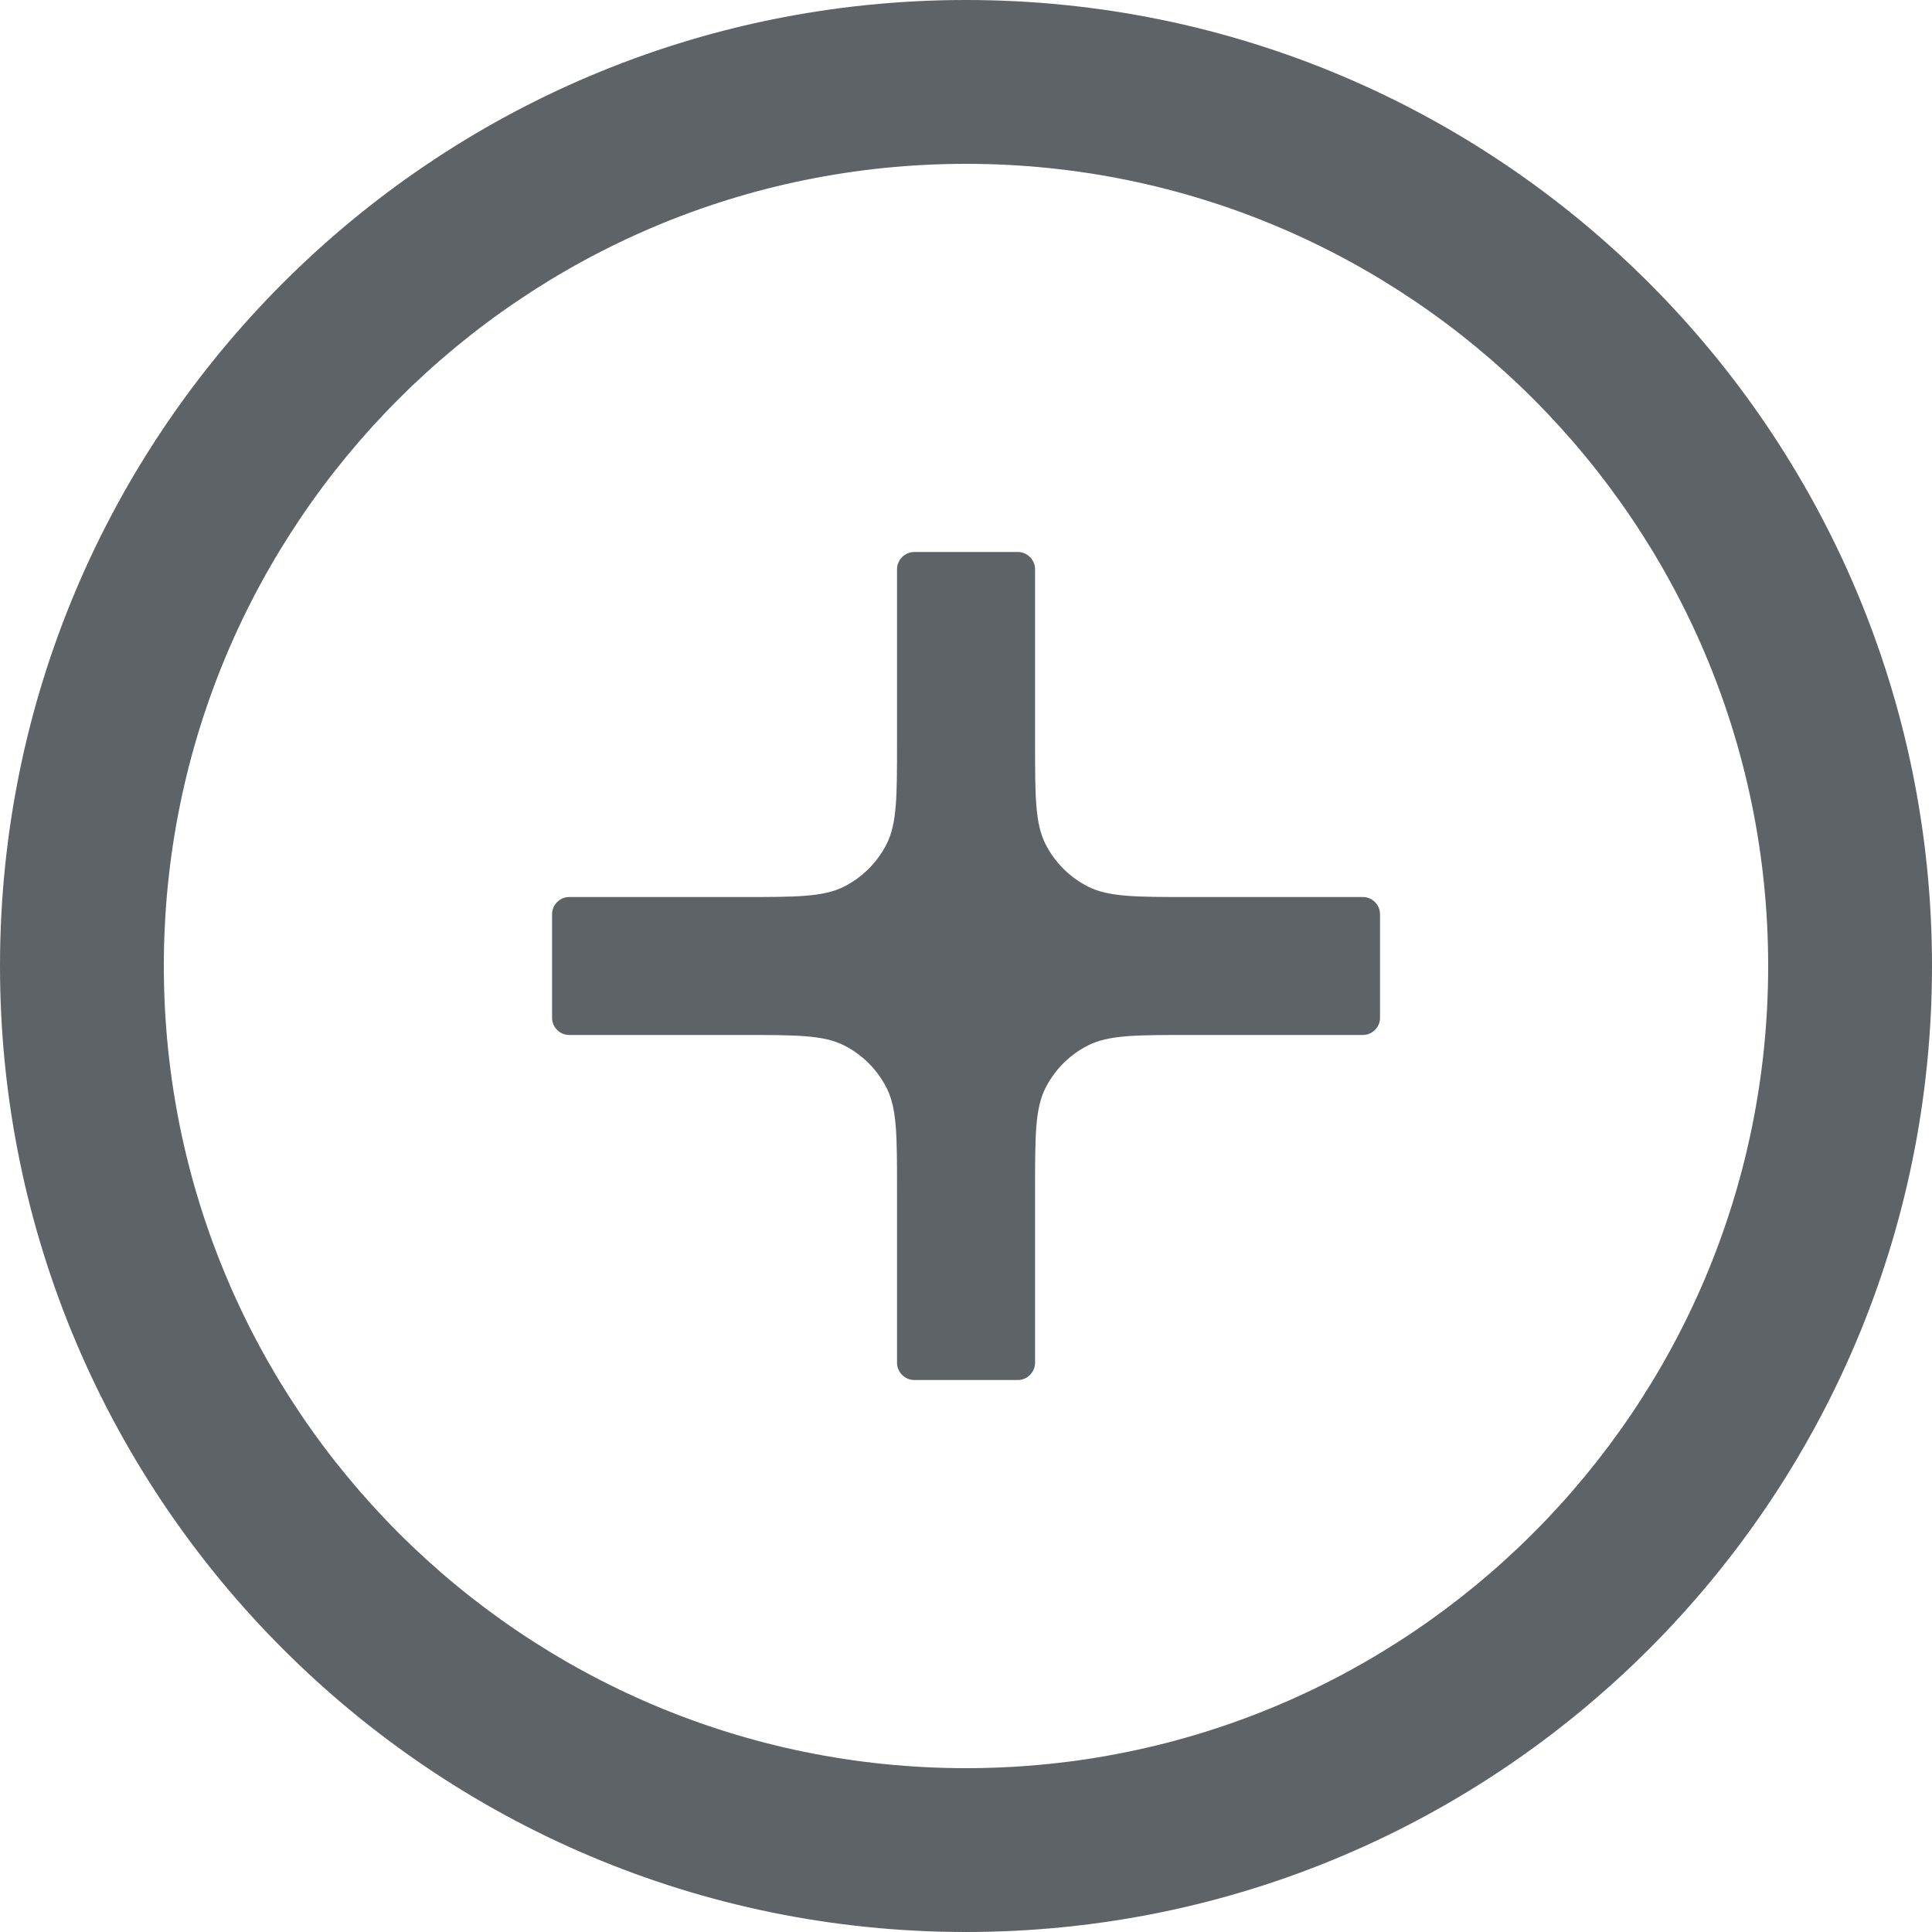 <svg width="20" height="20" viewBox="0 0 20 20" fill="none" xmlns="http://www.w3.org/2000/svg">
<path d="M14.108 9.286H12.315C11.755 9.286 11.475 9.286 11.261 9.177C11.073 9.081 10.92 8.928 10.824 8.74C10.715 8.526 10.715 8.246 10.715 7.686V5.893C10.715 5.795 10.634 5.714 10.536 5.714H9.465C9.367 5.714 9.286 5.795 9.286 5.893V7.686C9.286 8.246 9.286 8.526 9.177 8.74C9.081 8.928 8.928 9.081 8.74 9.177C8.526 9.286 8.246 9.286 7.686 9.286H5.893C5.795 9.286 5.715 9.366 5.715 9.464V10.536C5.715 10.634 5.795 10.714 5.893 10.714H7.686C8.246 10.714 8.526 10.714 8.74 10.823C8.928 10.919 9.081 11.072 9.177 11.26C9.286 11.474 9.286 11.754 9.286 12.314V14.107C9.286 14.205 9.367 14.286 9.465 14.286H10.536C10.634 14.286 10.715 14.205 10.715 14.107V12.314C10.715 11.754 10.715 11.474 10.824 11.26C10.92 11.072 11.073 10.919 11.261 10.823C11.475 10.714 11.755 10.714 12.315 10.714H14.108C14.206 10.714 14.286 10.634 14.286 10.536V9.464C14.286 9.366 14.206 9.286 14.108 9.286Z" fill="#5E6368"/>
<path d="M10 0C4.478 0 0 4.478 0 10C0 15.522 4.478 20 10 20C15.522 20 20 15.522 20 10C20 4.478 15.522 0 10 0ZM10 18.304C5.415 18.304 1.696 14.585 1.696 10C1.696 5.415 5.415 1.696 10 1.696C14.585 1.696 18.304 5.415 18.304 10C18.304 14.585 14.585 18.304 10 18.304Z" fill="#5E6368"/>
</svg>
